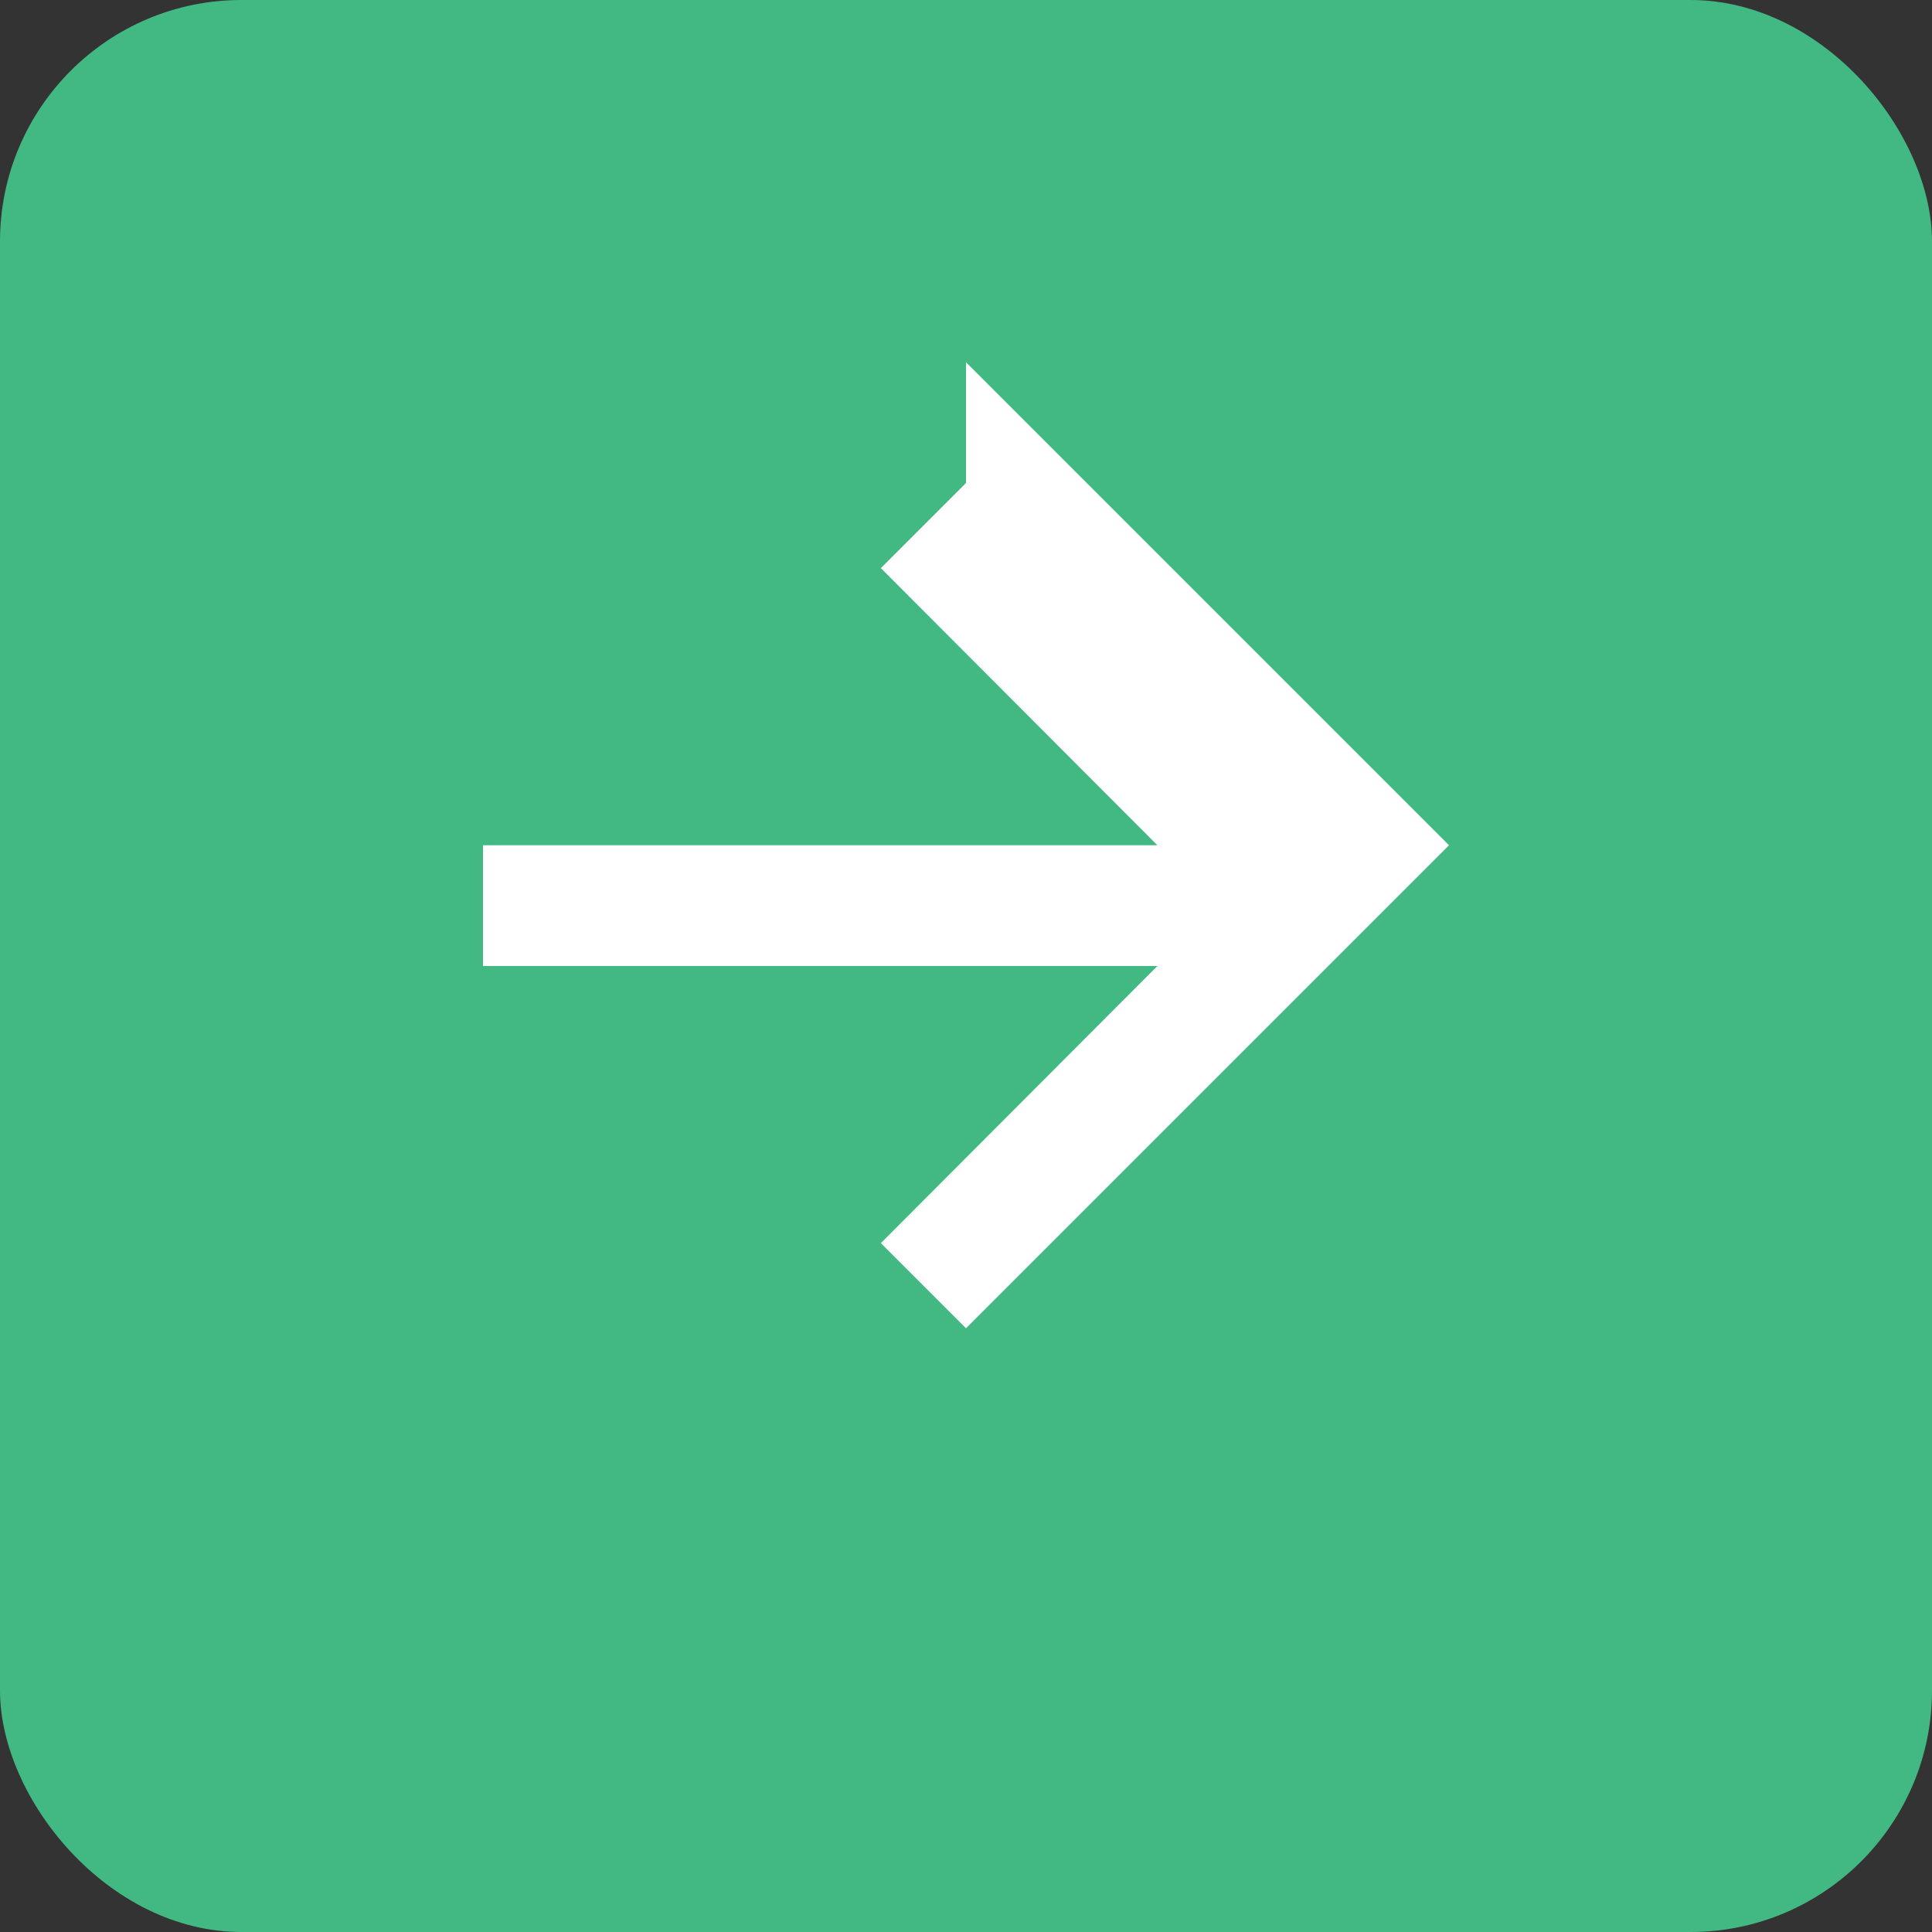 <svg xmlns="http://www.w3.org/2000/svg" viewBox="0 0 32 32">
  <rect x="0" y="0" width="32" height="32" fill="#333333" stroke="none"/>
  <rect width="32" height="32" fill="#42b983" rx="4" ry="4"/>
  <path d="M16 8l-1.41 1.41L19.17 14H8v2h11.17l-4.58 4.59L16 22l8-8-8-8z" fill="#fff"/>
</svg>
